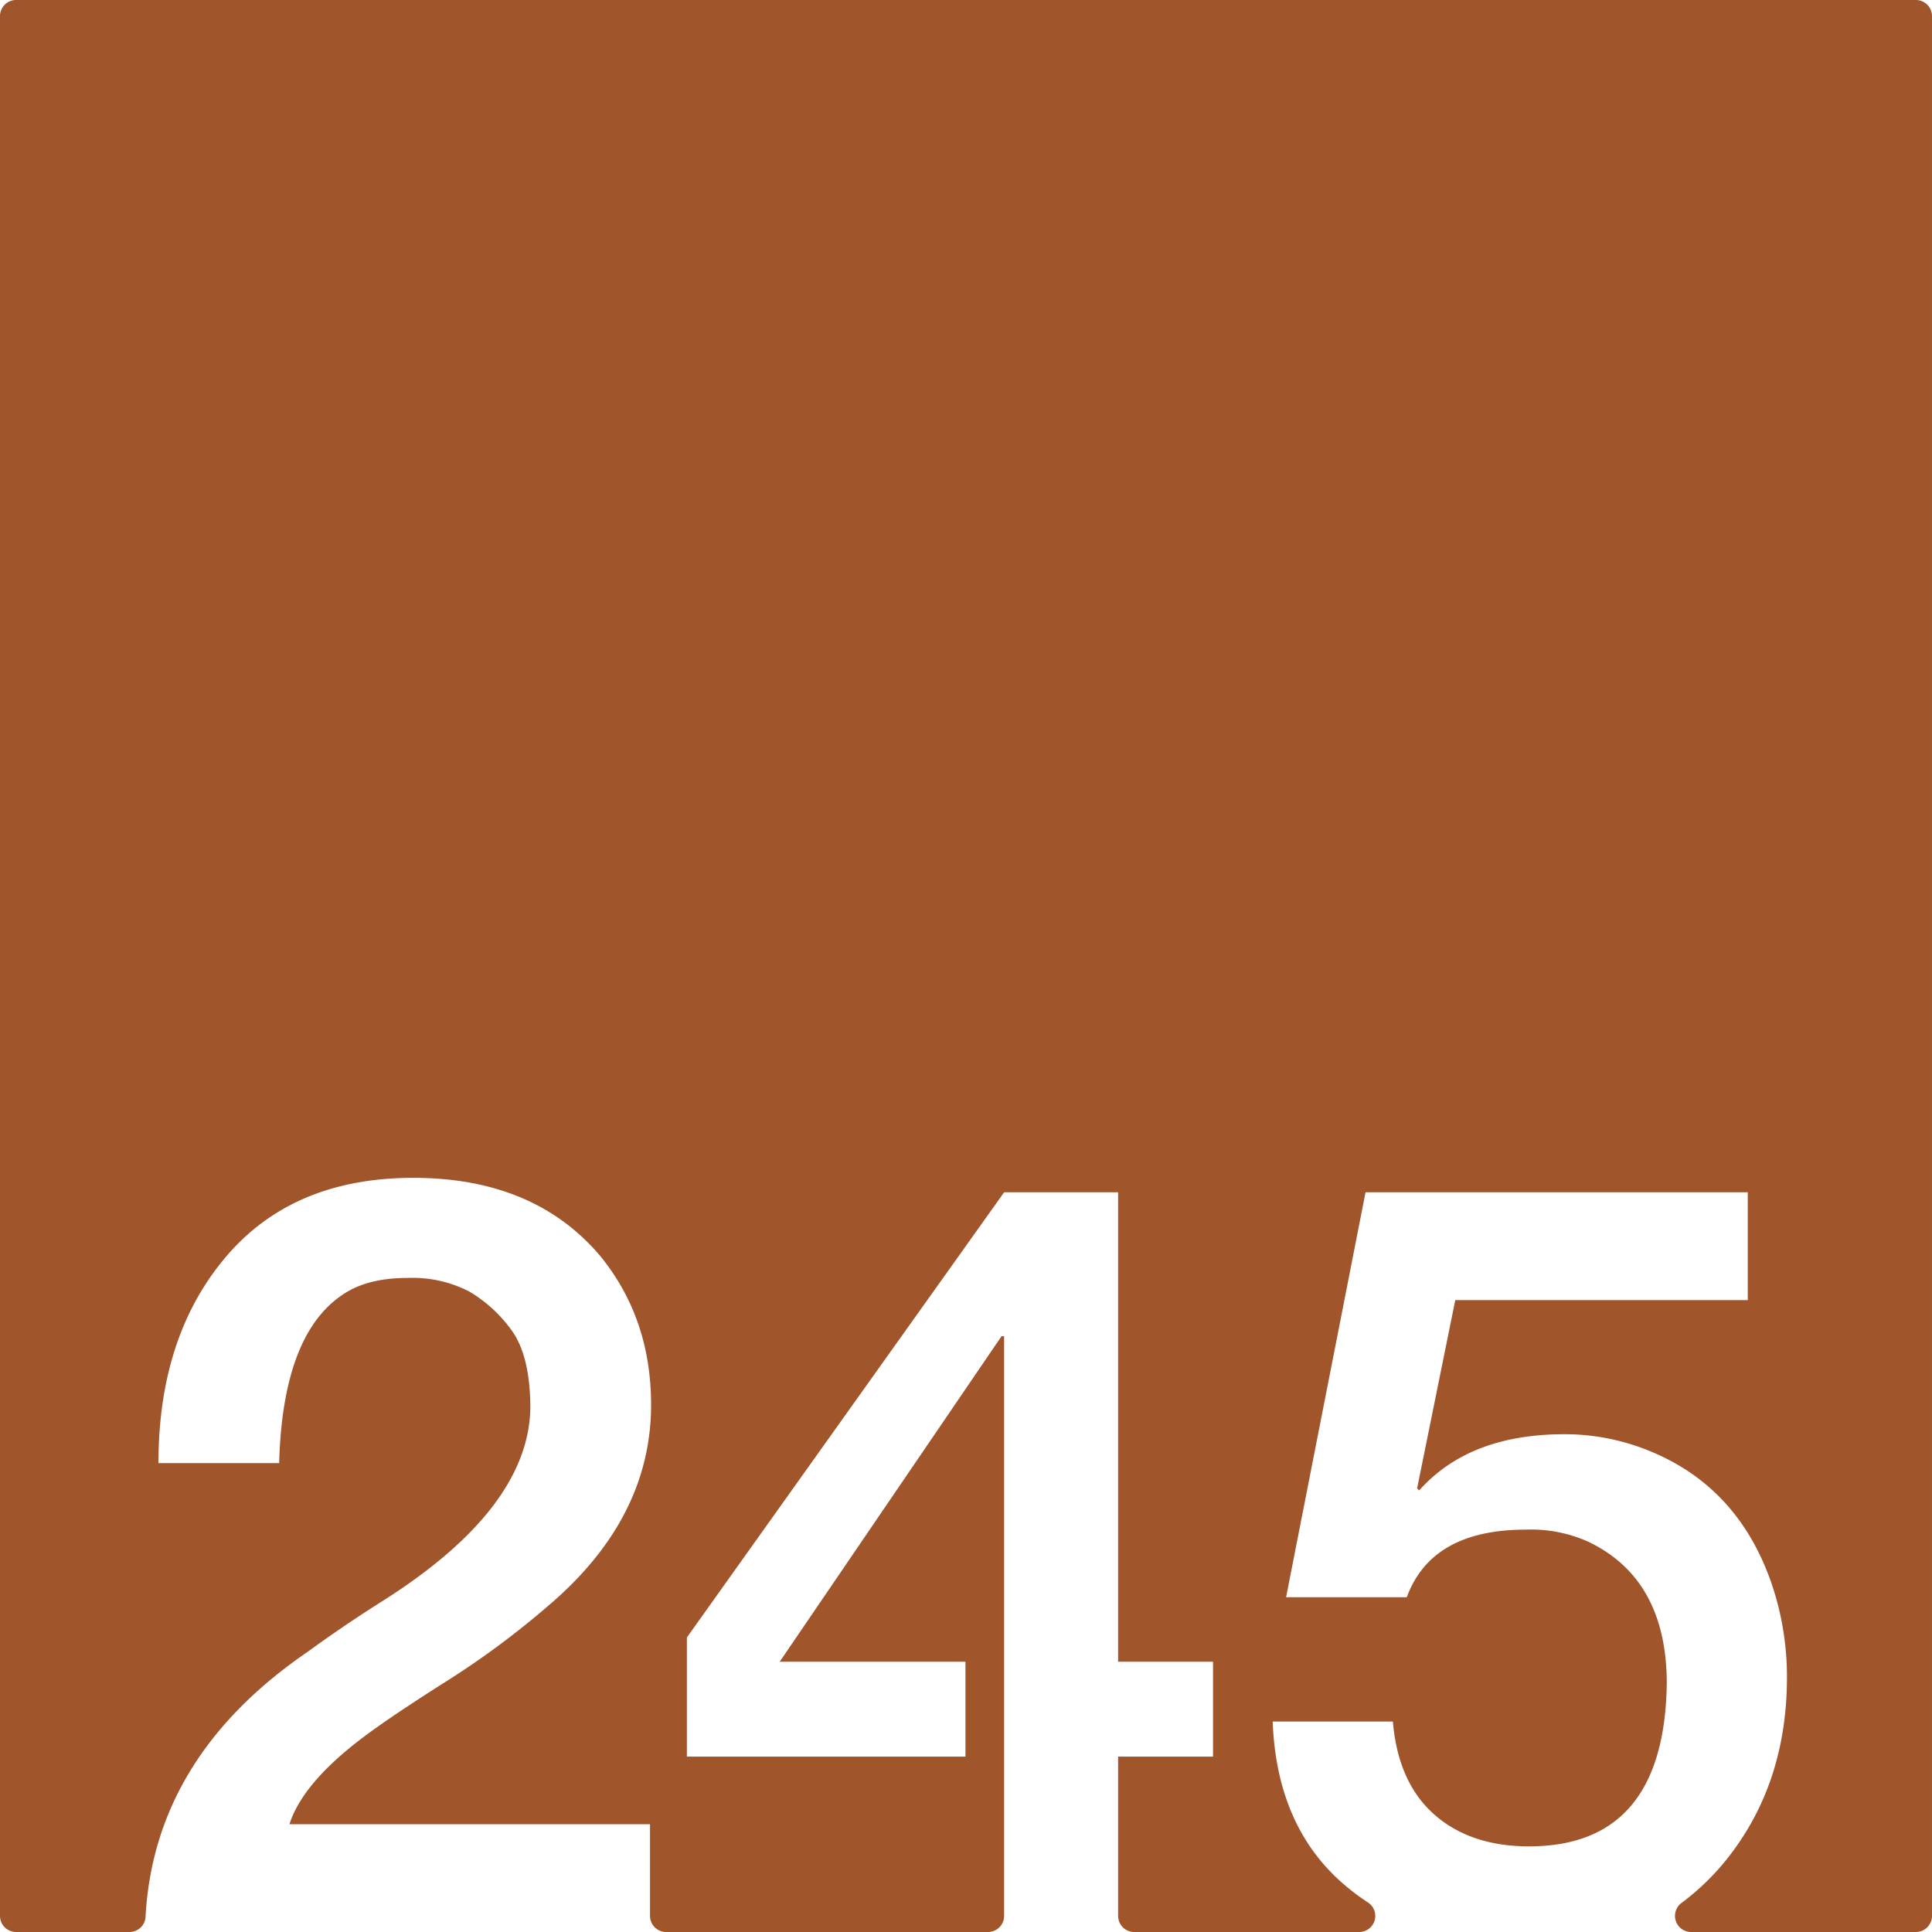<svg xmlns="http://www.w3.org/2000/svg" width="120mm" height="120mm" viewBox="0 0 340.157 340.157">
  <g id="Zimmernummer">
      <g id="Z-03-245-R">
        <path fill="#A0552B" stroke="none" d="M337.323,0H2.835A2.835,2.835,0,0,0,0,2.835V337.323a2.834,2.834,0,0,0,2.834,2.834H22.8a2.821,2.821,0,0,0,2.823-2.658q1.536-28.178,28.52-46.657,6.356-4.632,13.26-8.991,25.519-16.165,25.974-33.786,0-9.263-3.269-13.8a24.451,24.451,0,0,0-7.538-6.9A21.829,21.829,0,0,0,71.762,225q-6.63,0-10.808,2.543Q49.784,234.352,49.148,257.6H27.9q0-22.251,11.807-36.238t33.058-13.986q21.252,0,32.877,13.714,8.991,10.989,8.991,26.247,0,20.073-18.255,35.511A149.658,149.658,0,0,1,78.3,296.2q-9.447,5.994-14.168,9.536-10.809,8.085-13.169,15.44h63.484v16.147a2.834,2.834,0,0,0,2.834,2.834h56.673a2.835,2.835,0,0,0,2.835-2.834V235.26h-.455l-39.052,57.307h32.7v16.711H120.935V288.3l55.855-78.378h20.071v82.646h16.711v16.711H196.861v28.045a2.834,2.834,0,0,0,2.834,2.834H239.31a2.831,2.831,0,0,0,1.524-5.215,40.824,40.824,0,0,1-3.318-2.414Q224.8,322.267,224.075,303.1h21.161q.908,10.716,7.266,16.347t16.711,5.631q23.793,0,24.249-28.608,0-18.345-13.714-24.976a24.523,24.523,0,0,0-11.08-2.18q-16.62,0-20.98,11.9H226.436l13.987-71.294h67.3V228.9h-51.5l-6.72,33.15.363.363q8.808-9.9,25.611-9.9a39.5,39.5,0,0,1,15.712,3.269q14.987,6.45,20.707,22.978a50.865,50.865,0,0,1,2.725,16.529q0,18.711-10.535,31.969a42.83,42.83,0,0,1-8.055,7.8,2.839,2.839,0,0,0,1.727,5.1h39.563a2.834,2.834,0,0,0,2.834-2.834V2.835A2.834,2.834,0,0,0,337.323,0Z"/>
      </g>
    </g>
</svg>
